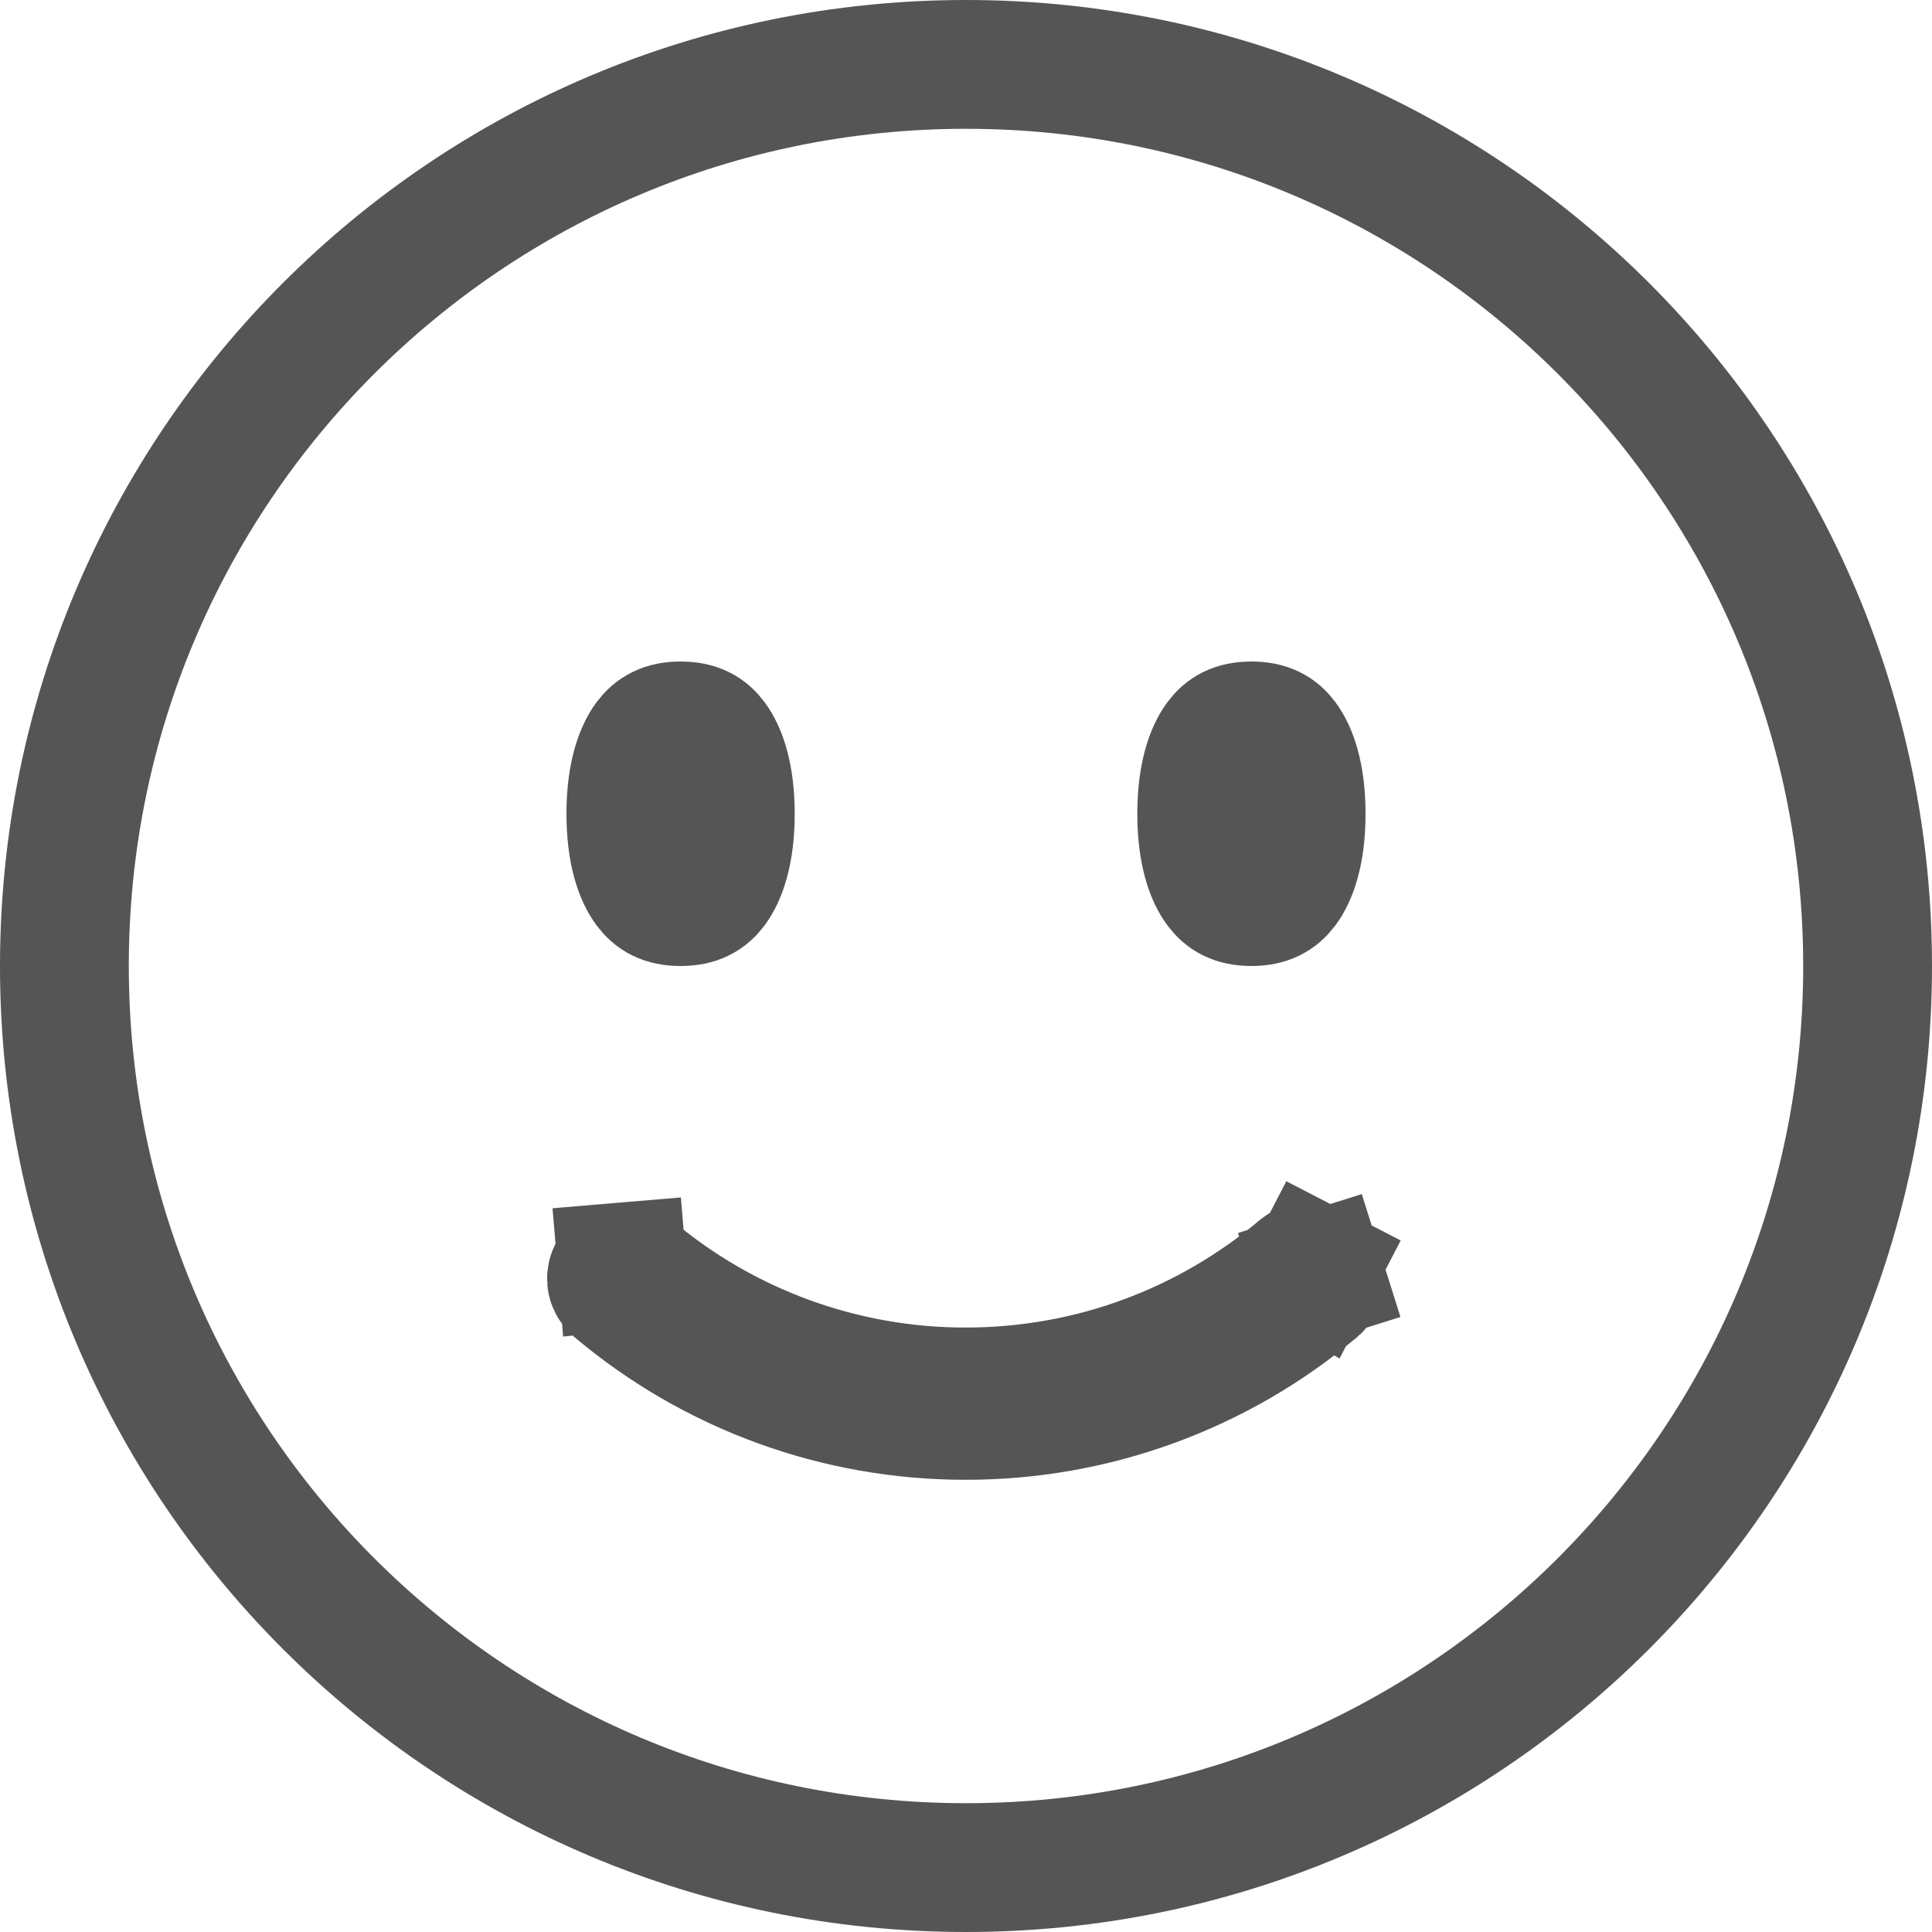 <svg width="15" height="15" viewBox="0 0 15 15" fill="none" xmlns="http://www.w3.org/2000/svg">
<path d="M4.775 9.862L4.769 9.869C4.753 9.887 4.746 9.911 4.748 9.935C4.75 9.959 4.762 9.981 4.78 9.997L4.78 9.997C5.54 10.639 6.503 10.99 7.497 10.989L7.498 10.989C8.492 10.99 9.455 10.639 10.215 9.998L10.218 9.996L10.218 9.996C10.227 9.988 10.235 9.979 10.24 9.968C10.246 9.957 10.249 9.946 10.25 9.934C10.251 9.922 10.25 9.91 10.246 9.898L10.723 9.748L10.246 9.898C10.243 9.887 10.237 9.876 10.229 9.867C10.221 9.858 10.212 9.85 10.201 9.845L10.431 9.401L10.201 9.845C10.191 9.839 10.179 9.836 10.167 9.835C10.155 9.834 10.143 9.835 10.132 9.839C10.12 9.843 10.11 9.849 10.101 9.856L10.098 9.859L10.098 9.859C9.395 10.45 8.489 10.807 7.498 10.807M4.775 9.862L4.793 9.841L4.827 9.8M4.775 9.862C4.781 9.856 4.788 9.851 4.796 9.847C4.807 9.841 4.818 9.838 4.83 9.837L4.827 9.8M4.775 9.862L4.827 9.8M7.498 10.807C6.546 10.808 5.624 10.472 4.897 9.858L4.897 9.858C4.887 9.85 4.877 9.845 4.865 9.841M7.498 10.807C7.498 10.807 7.498 10.807 7.498 10.807V10.307L7.498 10.807C7.498 10.807 7.498 10.807 7.498 10.807ZM4.865 9.841L4.91 9.702L4.827 9.8M4.865 9.841C4.854 9.837 4.842 9.836 4.83 9.837L4.827 9.8M4.865 9.841L4.91 9.702L4.827 9.8M4.827 9.8L4.788 9.339L4.827 9.8M4.827 9.8L4.827 9.8M7.5 14.5C11.366 14.5 14.5 11.366 14.5 7.5C14.5 3.634 11.366 0.5 7.5 0.5C3.634 0.5 0.5 3.634 0.5 7.5C0.5 11.366 3.634 14.5 7.5 14.5ZM4.898 6.318C4.898 6.016 4.967 5.839 5.033 5.75C5.087 5.679 5.157 5.636 5.284 5.636C5.412 5.636 5.482 5.679 5.535 5.75C5.601 5.839 5.67 6.016 5.67 6.318C5.67 6.621 5.601 6.798 5.535 6.886C5.482 6.957 5.412 7 5.284 7C5.156 7 5.086 6.957 5.033 6.886C4.967 6.798 4.898 6.621 4.898 6.318ZM9.33 6.318C9.33 6.016 9.399 5.839 9.465 5.75C9.518 5.679 9.588 5.636 9.716 5.636C9.844 5.636 9.914 5.679 9.967 5.75C10.033 5.839 10.102 6.016 10.102 6.318C10.102 6.621 10.033 6.798 9.967 6.886C9.913 6.957 9.843 7 9.716 7C9.588 7 9.518 6.957 9.465 6.886C9.399 6.798 9.33 6.621 9.33 6.318Z" stroke="#555555"/>
</svg>
